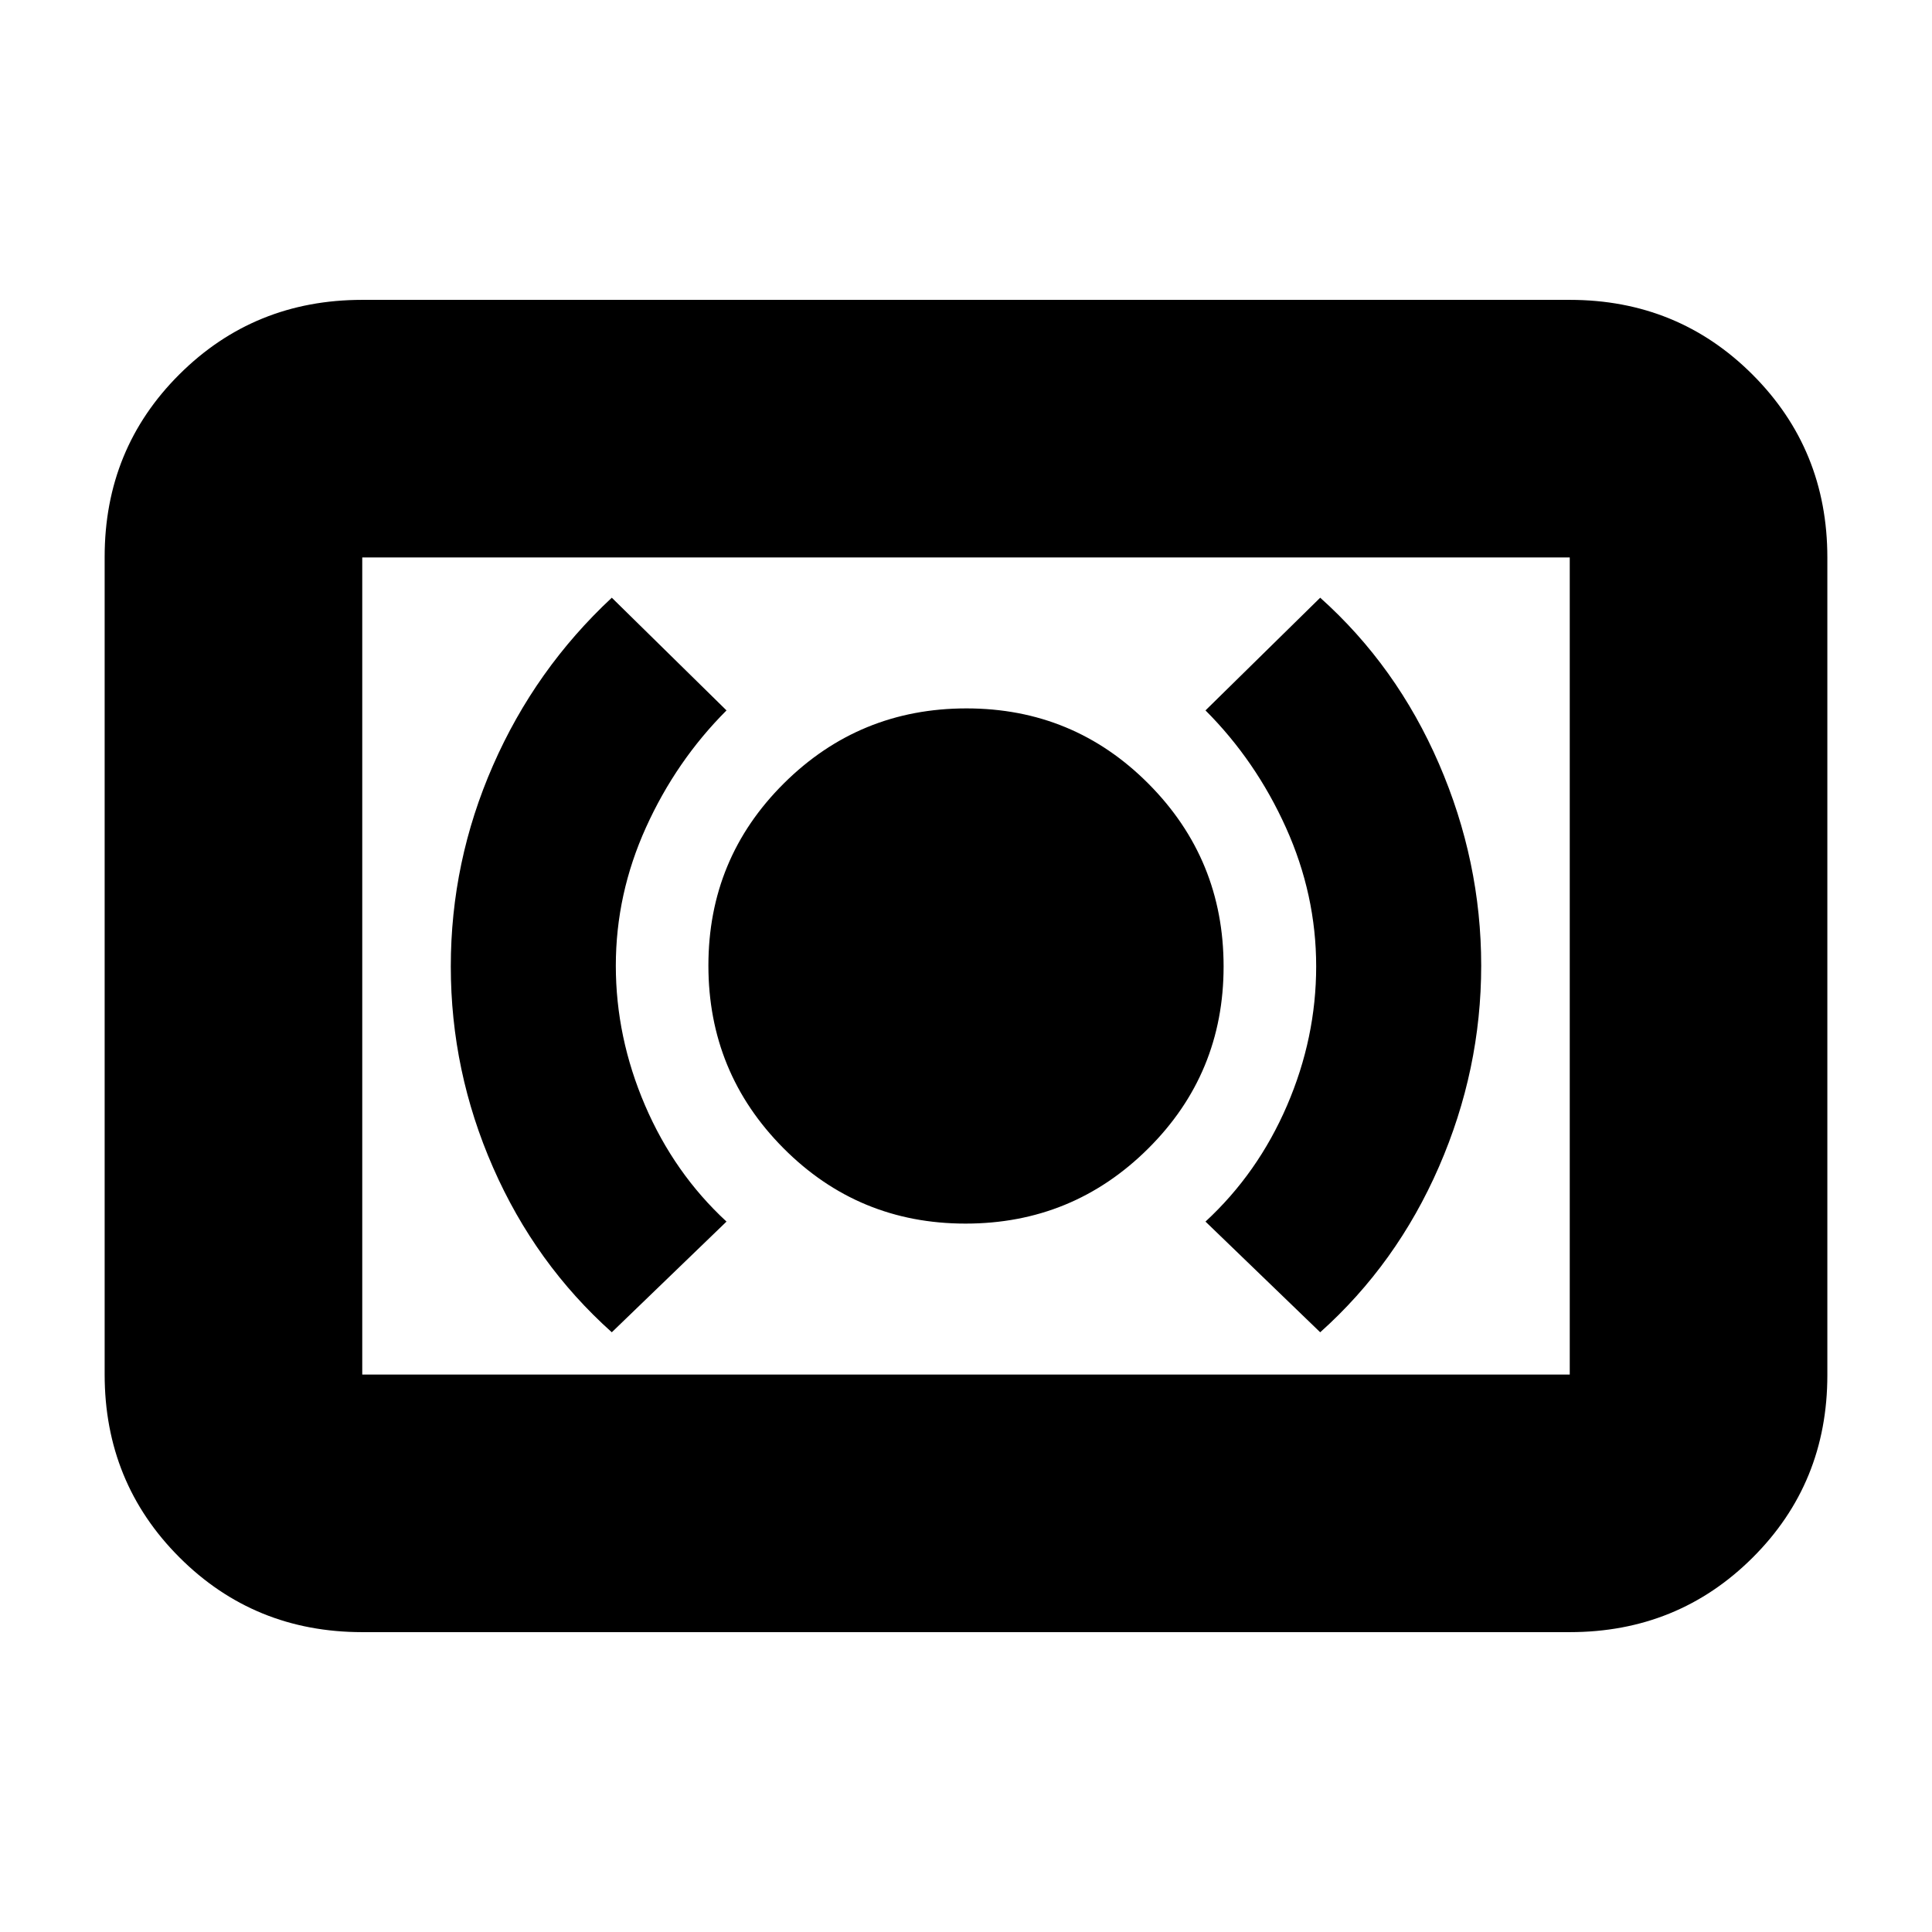 <svg xmlns="http://www.w3.org/2000/svg" height="20" viewBox="0 -960 960 960" width="20"><path d="M479.76-352q53.24 0 90.74-37.26 37.5-37.27 37.5-90.5 0-53.24-37.26-90.74-37.27-37.5-90.5-37.5-53.24 0-90.74 37.26-37.5 37.27-37.5 90.5 0 53.24 37.26 90.74 37.27 37.5 90.5 37.5ZM656-298q38-34 59-82.21 21-48.22 21-100 0-51.79-21-100.29-21-48.5-59-82.5l-57 56q25 25 40 58.29 15 33.3 15 68.88t-14.5 69.21Q625-377 599-353l57 55Zm-352 0 57-55q-26-24-40.5-57.79-14.5-33.8-14.5-69.38t15-68.71Q336-582 361-607l-57-56q-38.05 35.46-59.02 83.31Q224-531.85 224-479.8q0 52.04 21 99.92T304-298ZM180-149q-53.7 0-90.85-37.16Q52-223.32 52-277.04v-406.24Q52-737 89.15-774T180-811h600q53.7 0 90.85 37.16Q908-736.68 908-682.96v406.24Q908-223 870.85-186T780-149H180Zm0-128h600v-406H180v406Zm0 0v-406 406Z"/></svg>